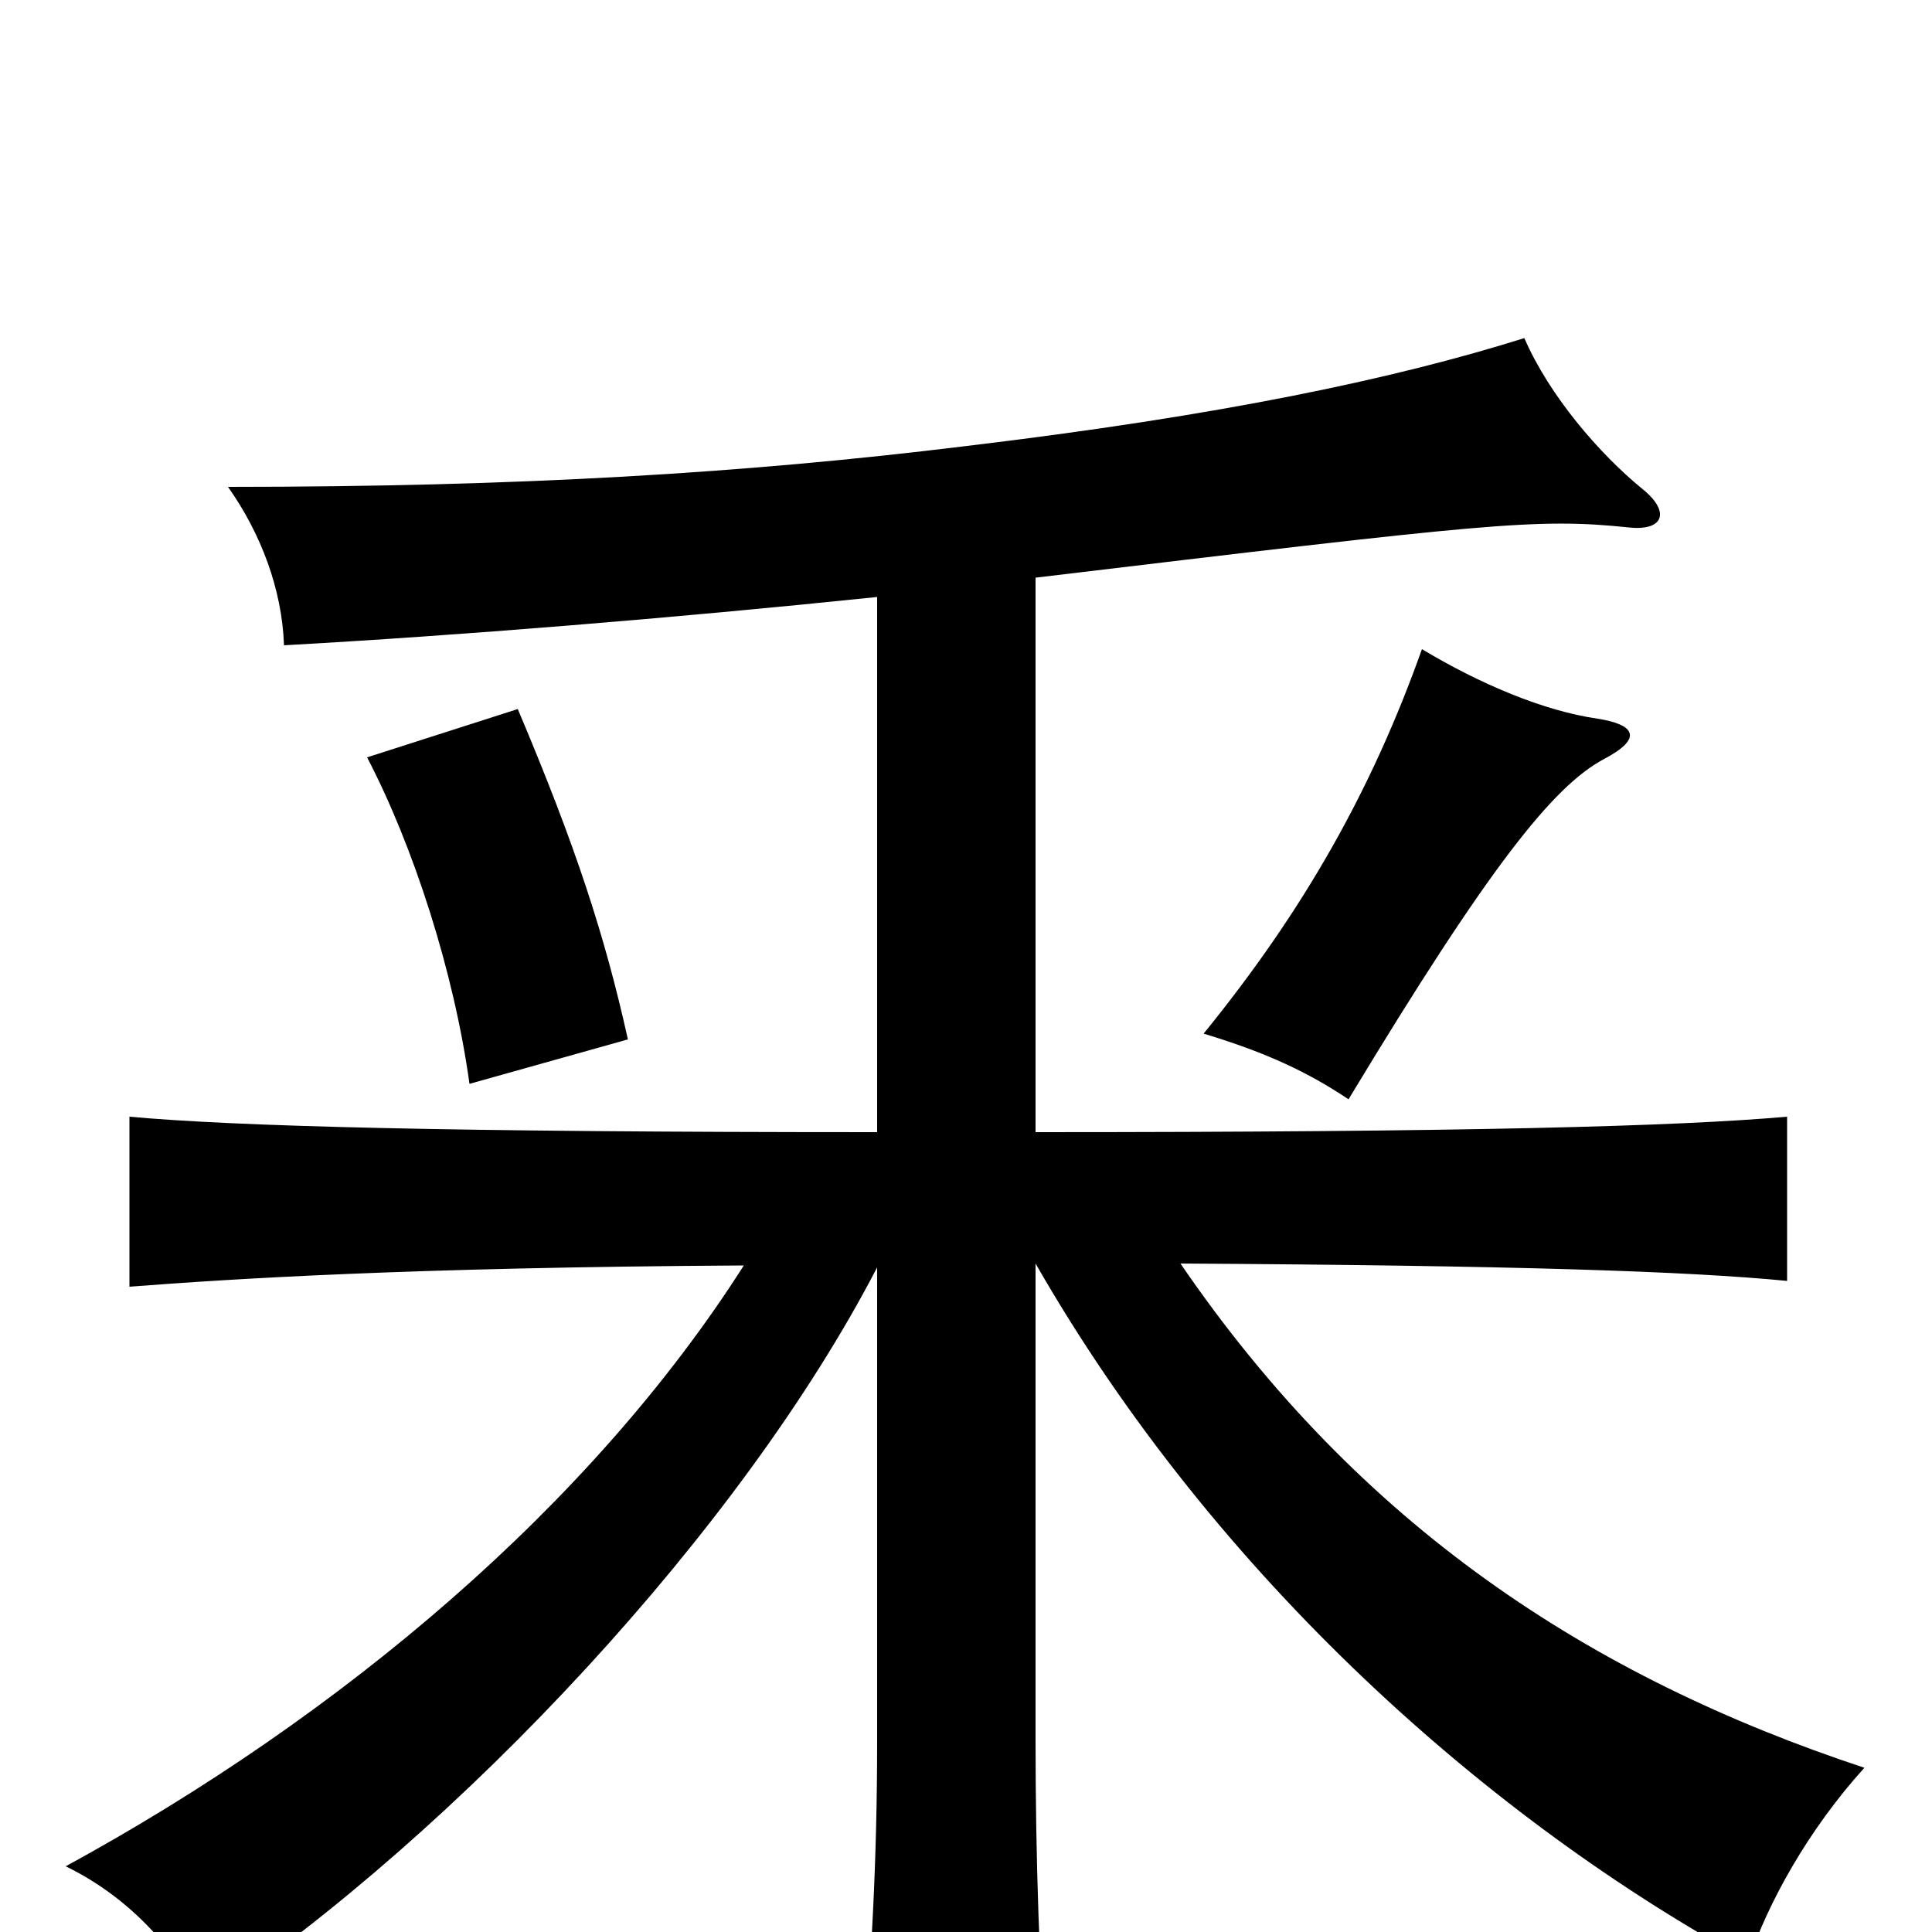 <svg xmlns="http://www.w3.org/2000/svg" viewBox="0 -1000 1000 1000">
	<path fill="#000000" d="M325 -462C313 -516 298 -562 268 -633L190 -608C214 -562 235 -497 243 -439ZM830 -607C851 -618 846 -625 827 -628C799 -632 766 -646 736 -664C710 -591 675 -529 623 -465C656 -455 677 -445 698 -431C771 -552 804 -593 830 -607ZM536 -98V-346C630 -182 773 -57 905 15C915 -15 936 -53 965 -85C823 -132 704 -210 611 -346C784 -345 874 -342 925 -337V-422C868 -417 760 -414 536 -414V-701C770 -729 795 -732 843 -727C861 -725 865 -735 850 -747C828 -765 802 -795 789 -825C722 -804 633 -785 499 -769C385 -755 268 -748 118 -748C135 -724 146 -695 147 -666C237 -671 348 -680 454 -691V-414C233 -414 122 -417 67 -422V-334C119 -338 211 -344 385 -345C306 -221 177 -112 34 -34C65 -19 90 7 105 37C239 -53 384 -209 454 -344V-98C454 -38 451 18 446 72H542C538 24 536 -40 536 -98Z"/>
</svg>
